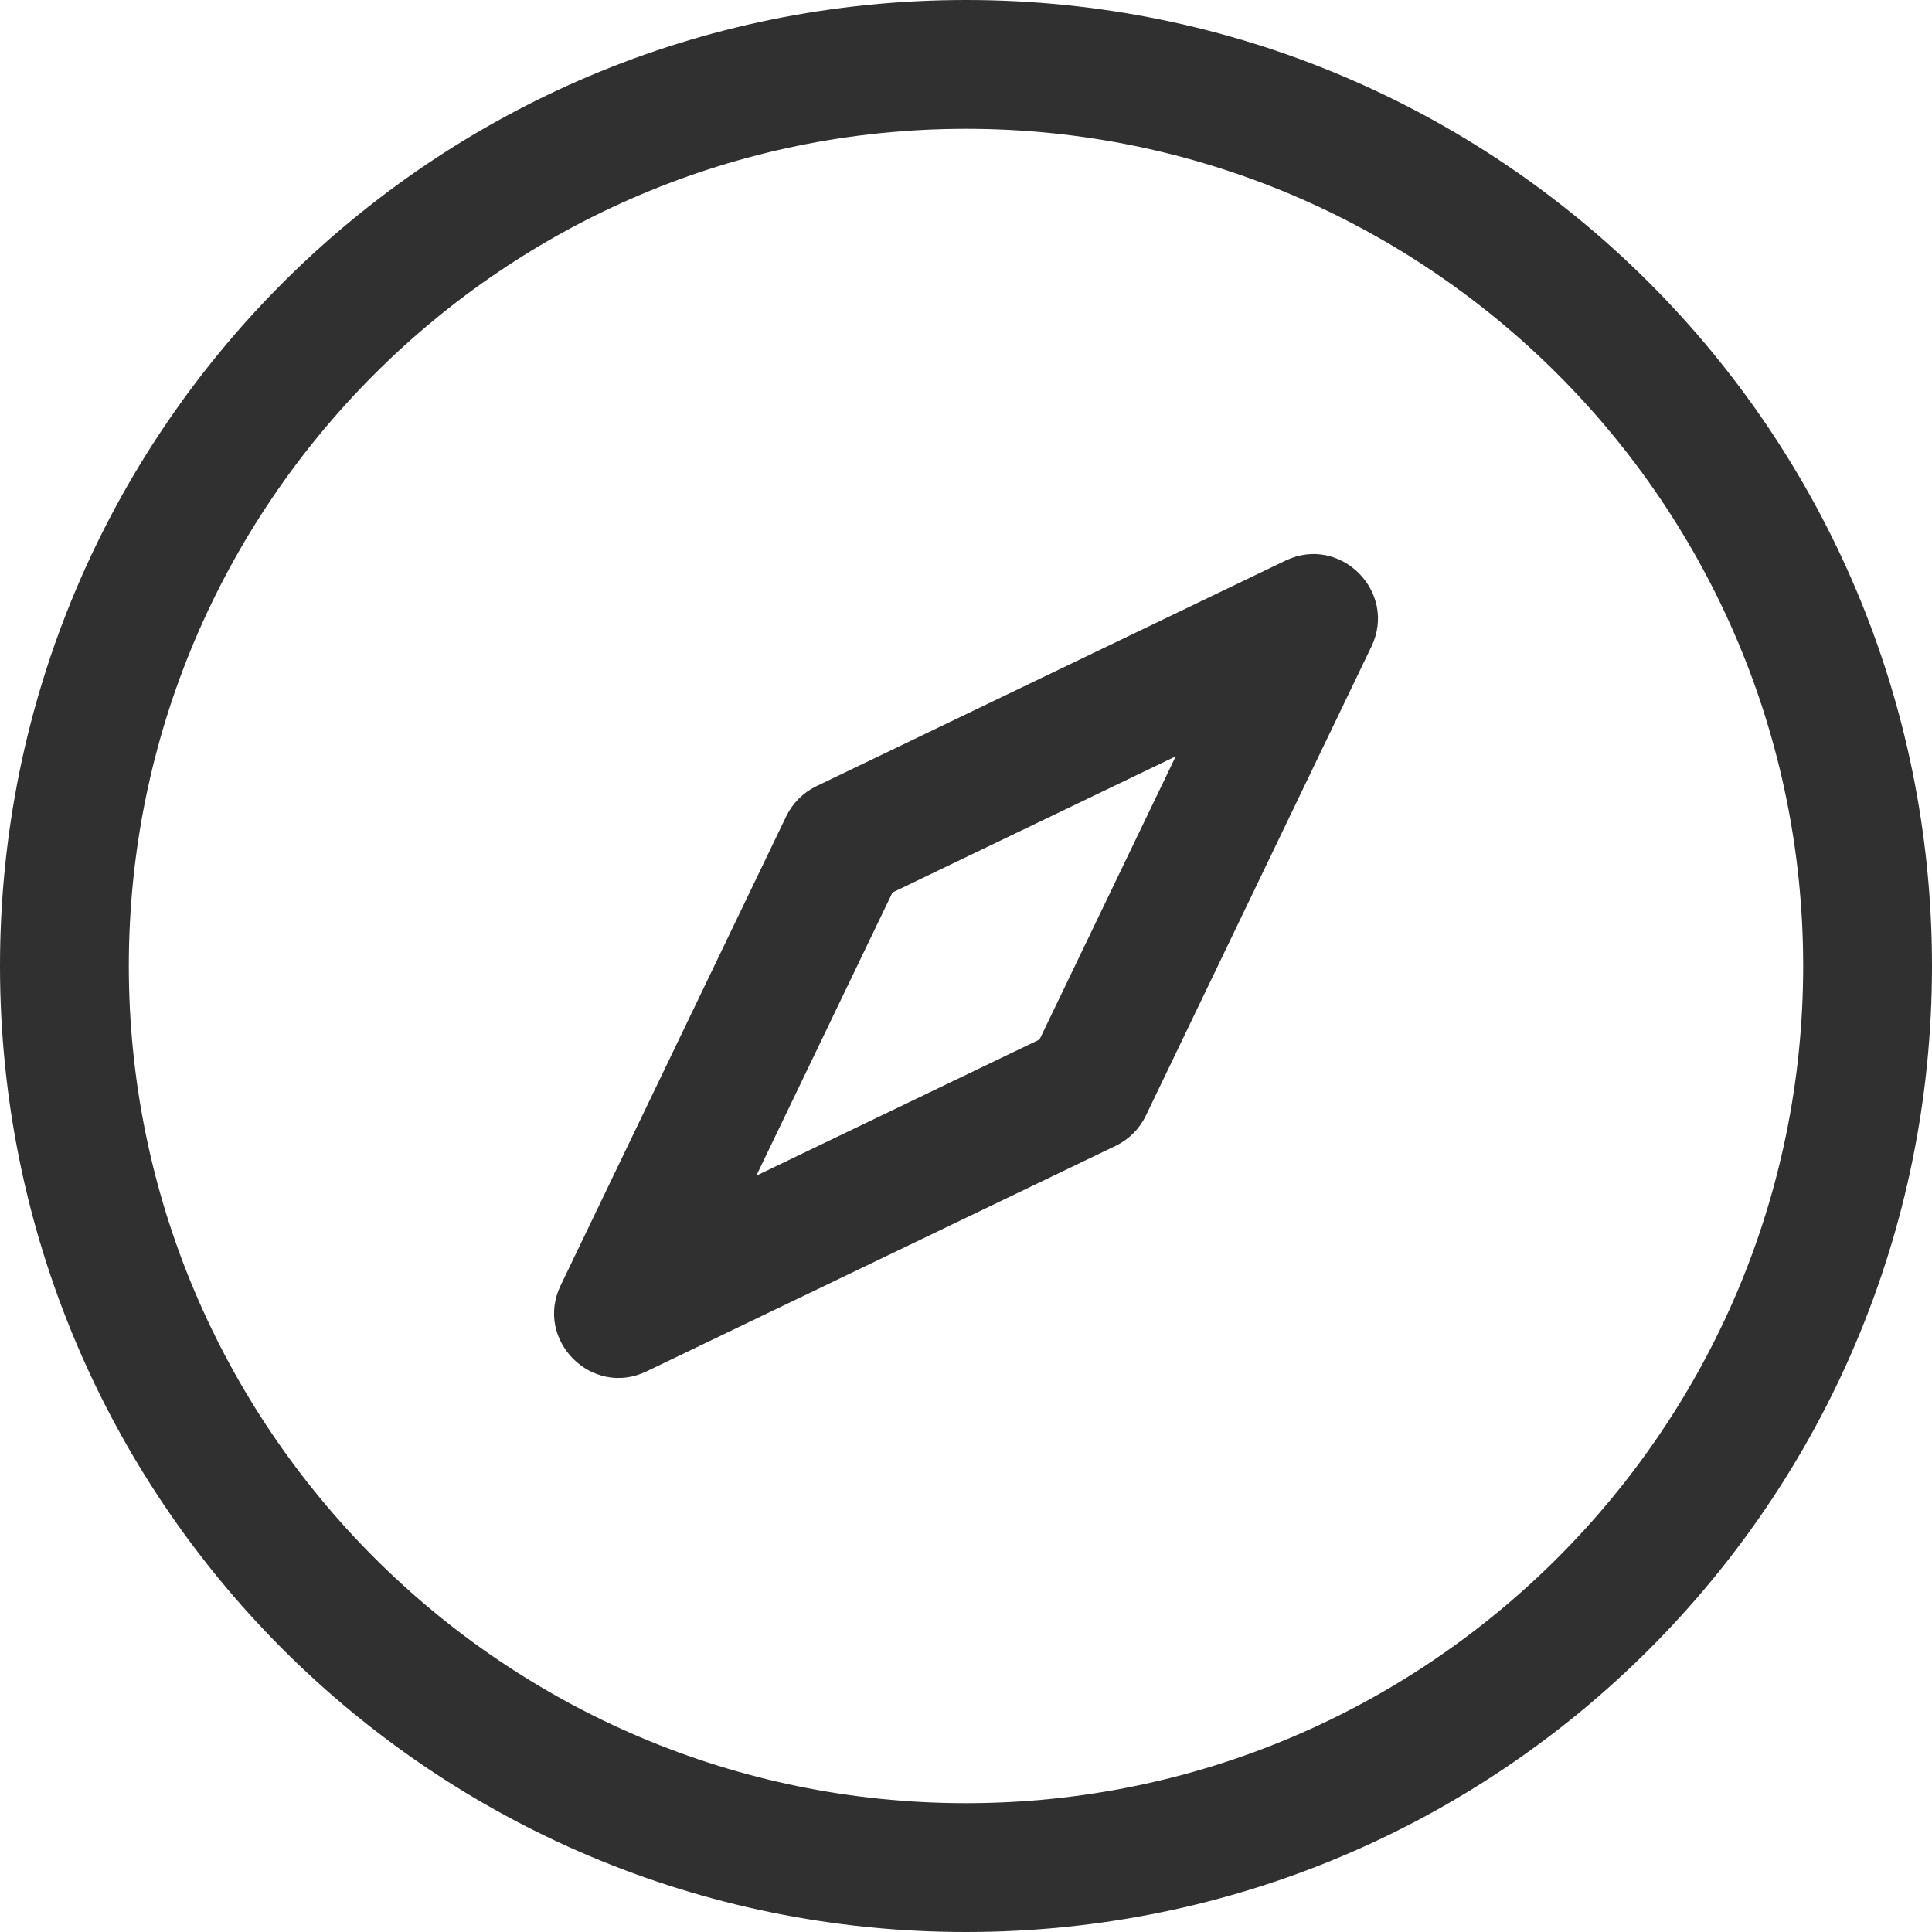 <svg width="40" height="40" viewBox="0 0 40 40" fill="none" xmlns="http://www.w3.org/2000/svg">
<g clip-path="url(#clip0_79_121)">
<path d="M20 0C8.946 0 0 8.945 0 20C0 31.054 8.945 40 20 40C31.054 40 40 31.055 40 20C40 8.946 31.055 0 20 0ZM20 37.333C10.442 37.333 2.667 29.558 2.667 20C2.667 10.442 10.442 2.667 20 2.667C29.558 2.667 37.333 10.442 37.333 20C37.333 29.558 29.558 37.333 20 37.333Z" fill="#303030"/>
<path d="M26.614 11.607L16.901 16.278C16.629 16.409 16.409 16.629 16.278 16.901L11.607 26.614C11.062 27.747 12.253 28.939 13.386 28.393L23.099 23.723C23.372 23.591 23.592 23.372 23.723 23.099L28.394 13.386C28.938 12.254 27.748 11.061 26.614 11.607ZM21.522 21.522L15.659 24.341L18.478 18.478L24.342 15.659L21.522 21.522Z" fill="#303030"/>
</g>
<defs>
<clipPath id="clip0_79_121">
<rect width="40" height="40" fill="white"/>
</clipPath>
</defs>
</svg>
